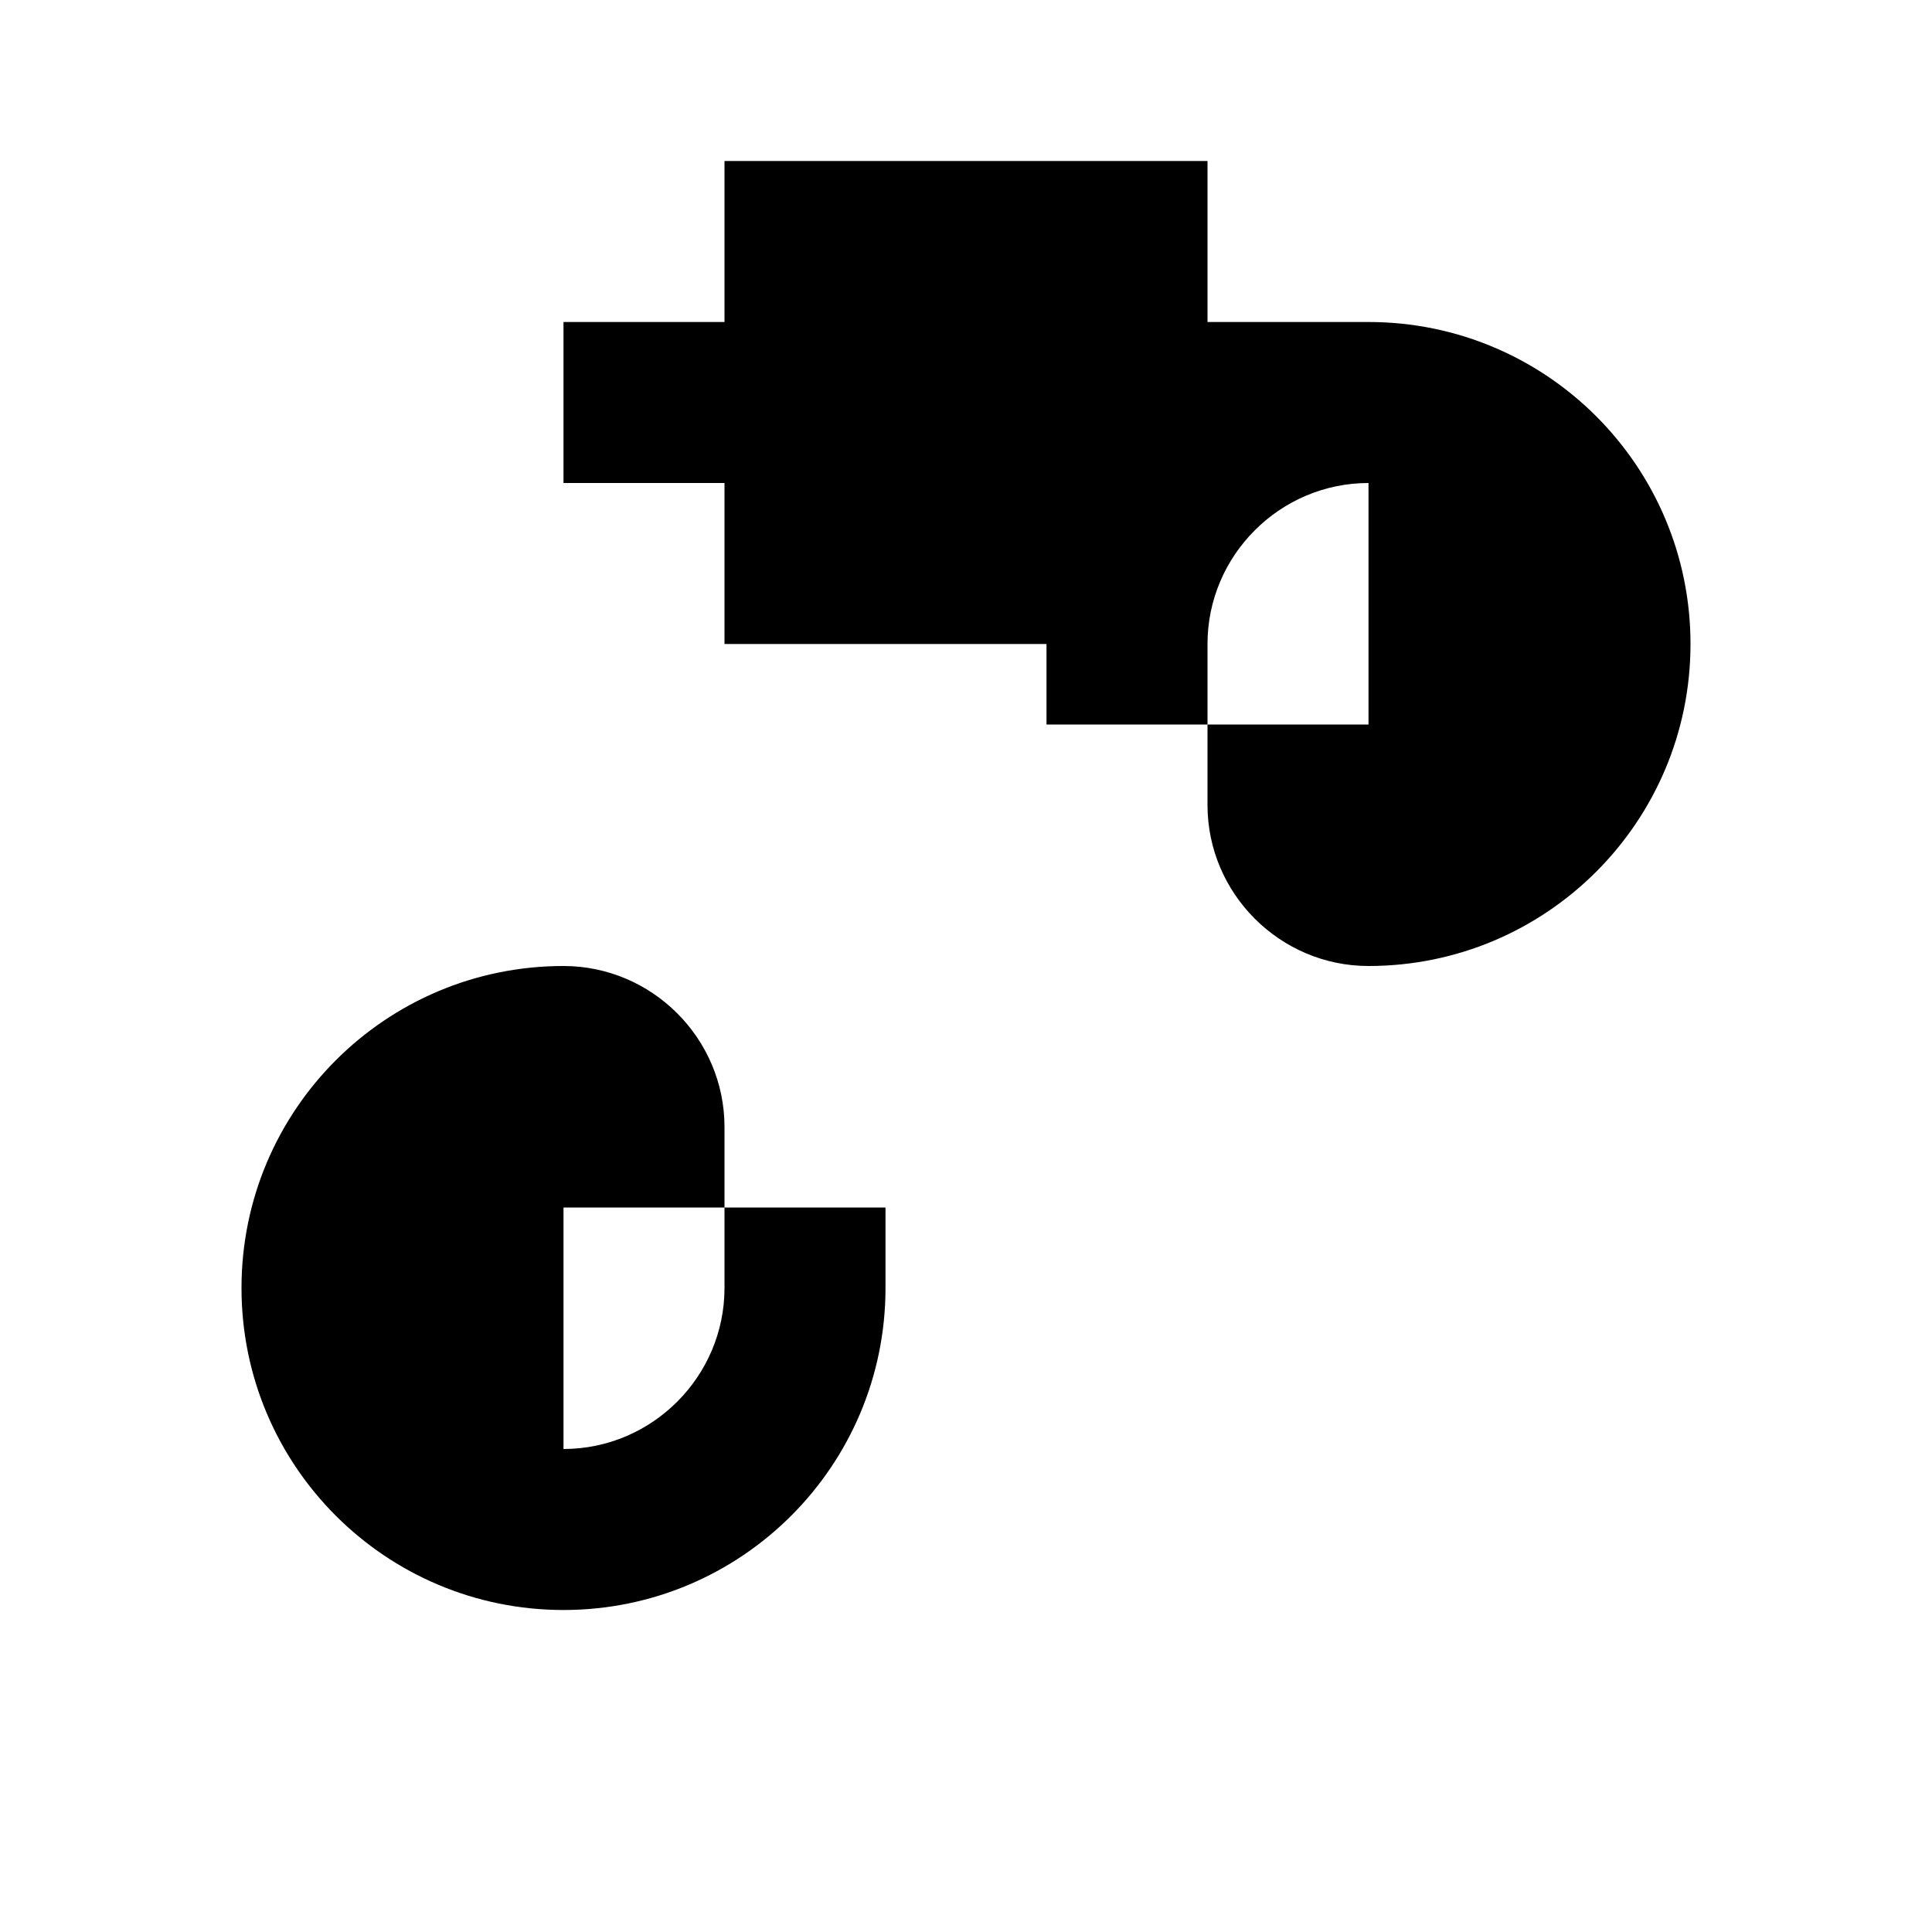 <svg xmlns="http://www.w3.org/2000/svg" viewBox="0 0 24 24" fill="currentColor">
  <path d="M7,18C8.1,18 9,17.1 9,16V15H11V16C11,18.21 9.21,20 7,20C4.79,20 3,18.21 3,16C3,13.79 4.79,12 7,12C8.1,12 9,12.9 9,14V15H7V18M17,6C15.9,6 15,6.9 15,8V9H13V8C13,5.79 14.79,4 17,4C19.21,4 21,5.79 21,8C21,10.21 19.21,12 17,12C15.9,12 15,11.1 15,10V9H17V6M7,6V4H9V2H15V4H17V6H15V8H9V6H7Z"/>
</svg>